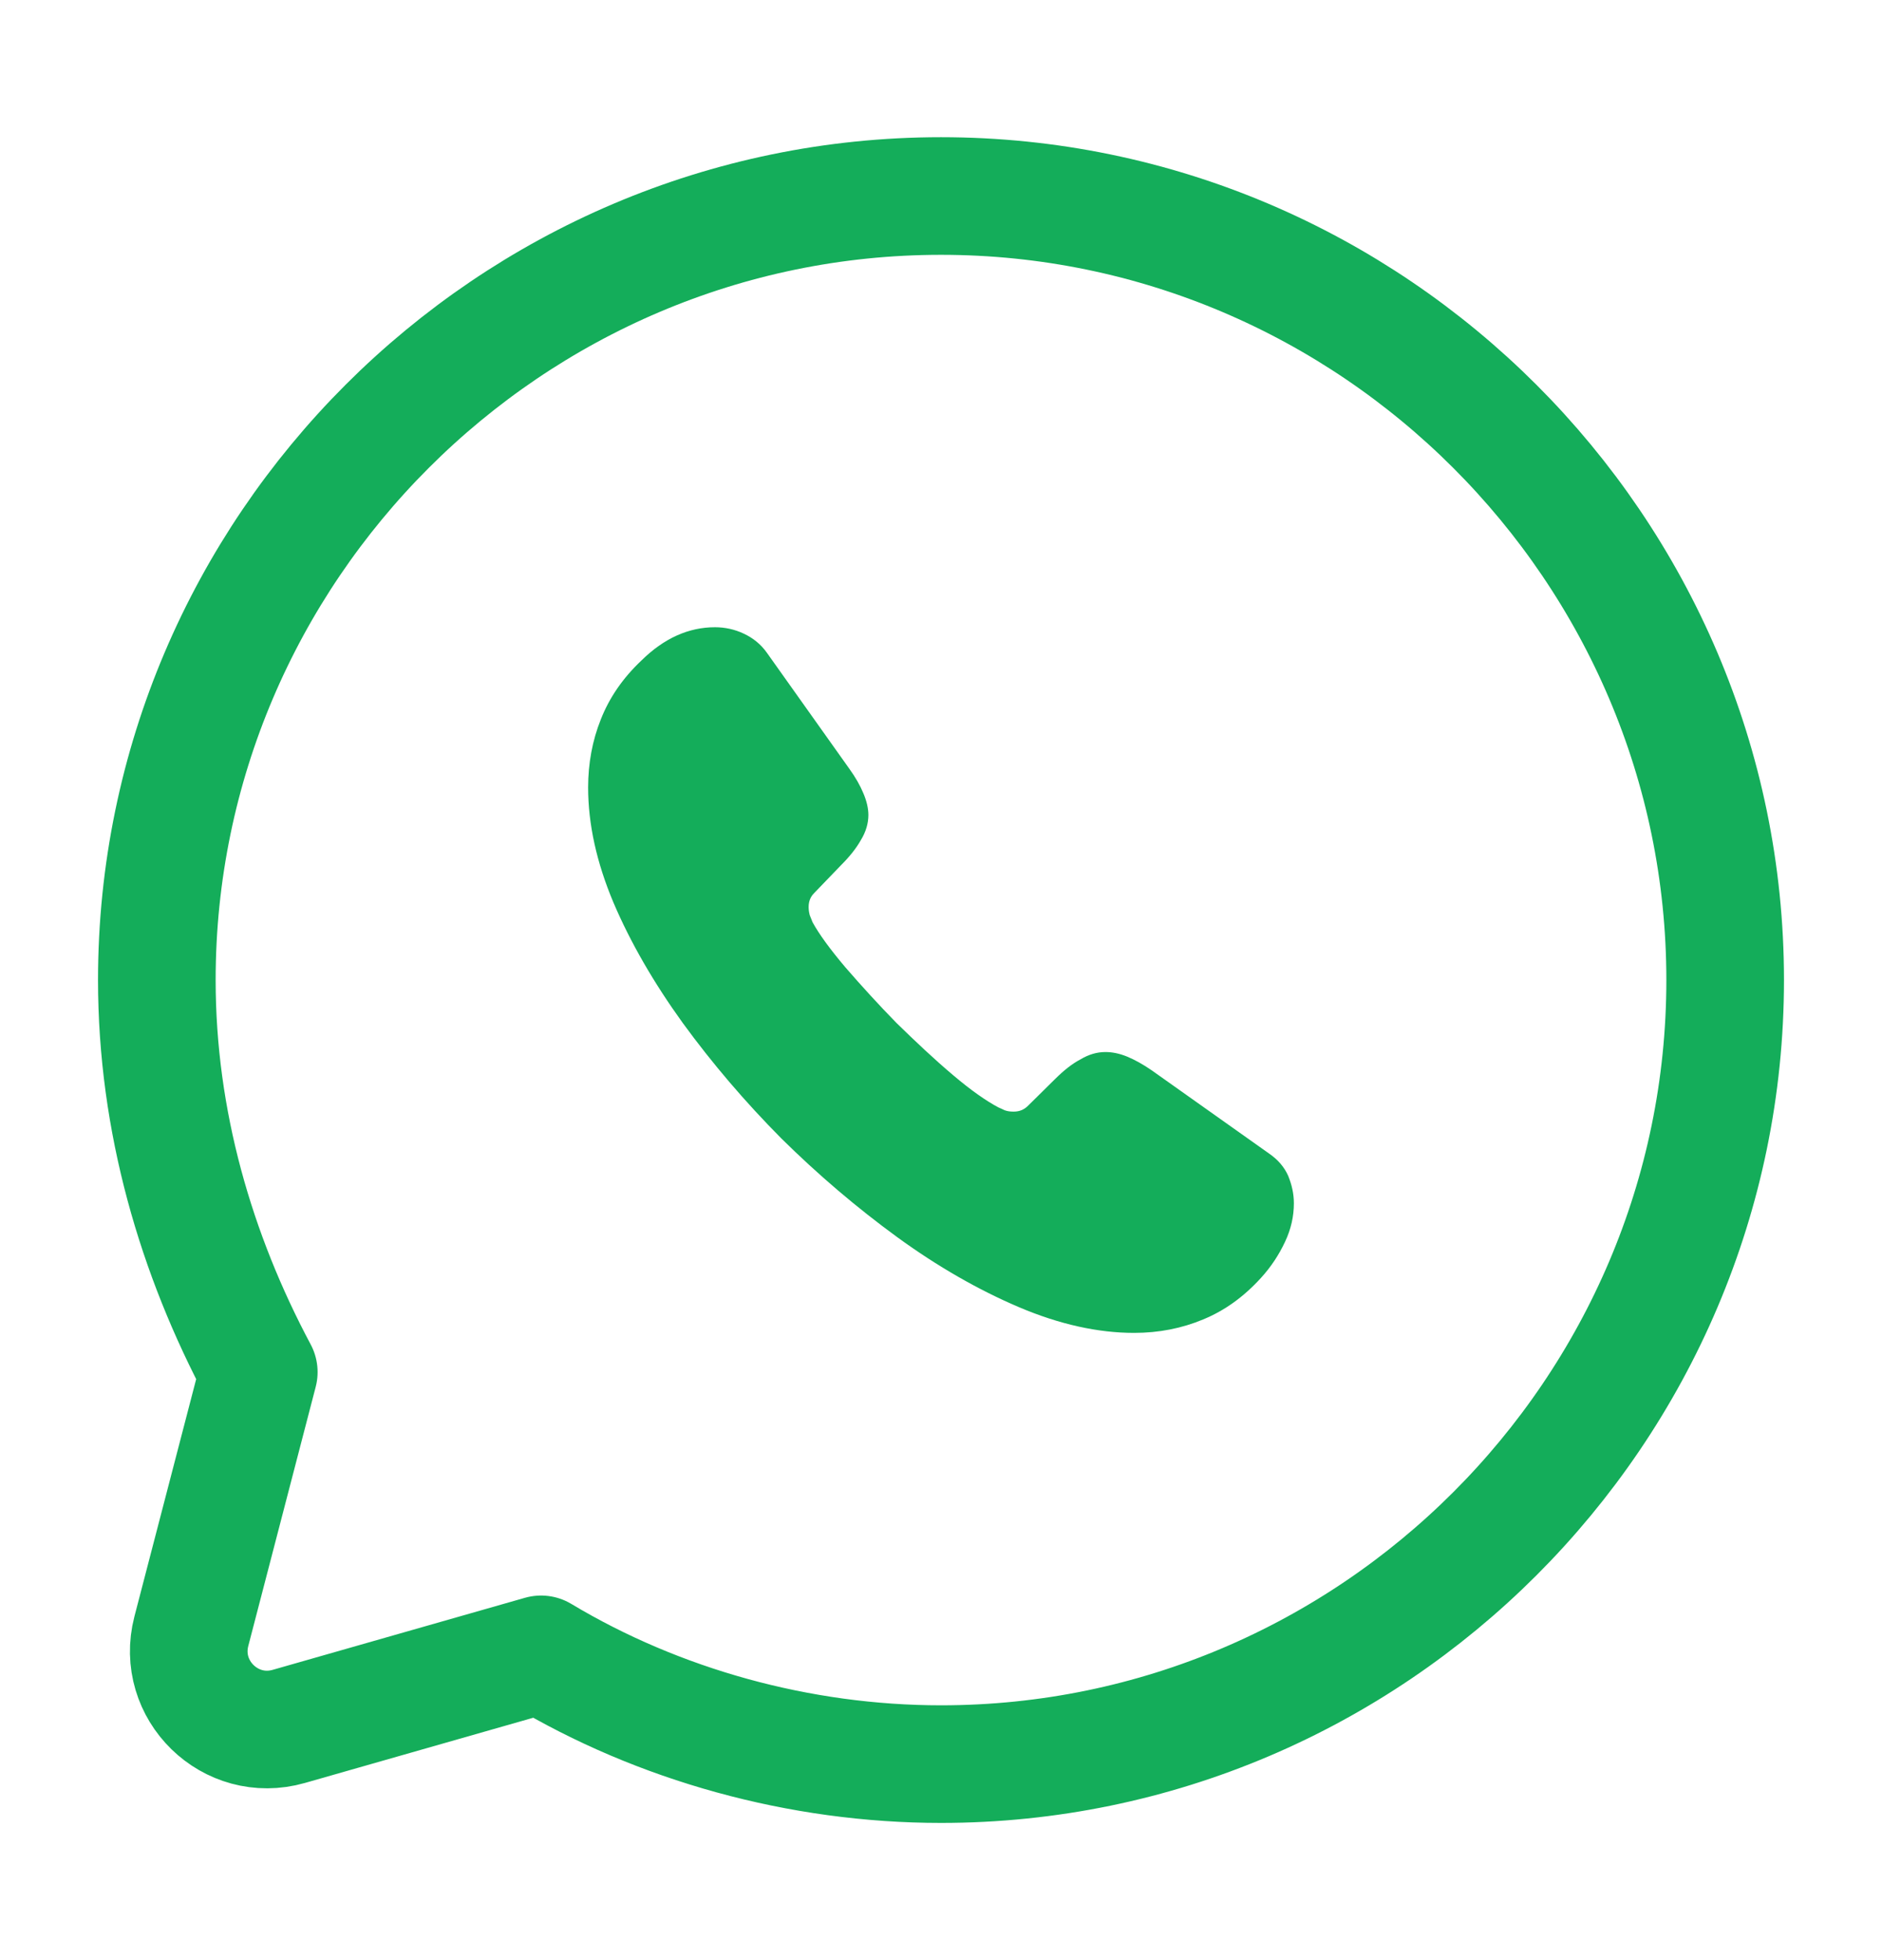 <svg width="24" height="25" viewBox="0 0 24 25" fill="none" xmlns="http://www.w3.org/2000/svg"><path d="M6.9 21.1C8.4 22 10.2 22.5 12 22.5C17.5 22.5 22 18 22 12.5C22 7 17.5 2.5 12 2.5C6.5 2.5 2 7 2 12.5C2 14.3 2.5 16 3.3 17.5L2.44 20.806C2.246 21.555 2.939 22.232 3.683 22.019L6.9 21.1Z" stroke="#14AD5A" stroke-width="1.5" stroke-miterlimit="10" stroke-linecap="round" stroke-linejoin="round"/><path d="M16.5 15.348C16.5 15.511 16.464 15.677 16.387 15.839C16.311 16.001 16.212 16.154 16.081 16.298C15.86 16.541 15.617 16.716 15.342 16.829C15.071 16.942 14.778 17 14.463 17C14.003 17 13.512 16.892 12.994 16.672C12.476 16.451 11.957 16.154 11.443 15.78C10.925 15.402 10.434 14.984 9.965 14.521C9.501 14.053 9.082 13.562 8.708 13.049C8.338 12.536 8.041 12.023 7.824 11.514C7.608 11.002 7.5 10.511 7.5 10.043C7.5 9.737 7.554 9.444 7.662 9.175C7.77 8.9 7.942 8.648 8.181 8.423C8.469 8.139 8.784 8 9.118 8C9.244 8 9.37 8.027 9.483 8.081C9.6 8.135 9.704 8.216 9.785 8.333L10.831 9.805C10.912 9.917 10.97 10.021 11.011 10.12C11.051 10.214 11.074 10.309 11.074 10.394C11.074 10.502 11.042 10.61 10.979 10.713C10.921 10.817 10.835 10.925 10.727 11.033L10.384 11.389C10.335 11.438 10.312 11.496 10.312 11.569C10.312 11.604 10.317 11.636 10.326 11.672C10.339 11.708 10.353 11.735 10.362 11.762C10.443 11.911 10.583 12.104 10.781 12.338C10.984 12.572 11.2 12.81 11.434 13.049C11.678 13.287 11.912 13.508 12.151 13.71C12.385 13.909 12.579 14.043 12.732 14.124C12.755 14.133 12.782 14.147 12.813 14.161C12.85 14.174 12.886 14.178 12.926 14.178C13.003 14.178 13.061 14.152 13.111 14.102L13.453 13.764C13.566 13.652 13.674 13.566 13.778 13.512C13.882 13.45 13.985 13.418 14.098 13.418C14.184 13.418 14.274 13.436 14.373 13.476C14.472 13.517 14.576 13.575 14.688 13.652L16.18 14.71C16.297 14.79 16.378 14.885 16.428 14.998C16.473 15.11 16.5 15.223 16.5 15.348Z" fill="#14AD5A"/></svg>